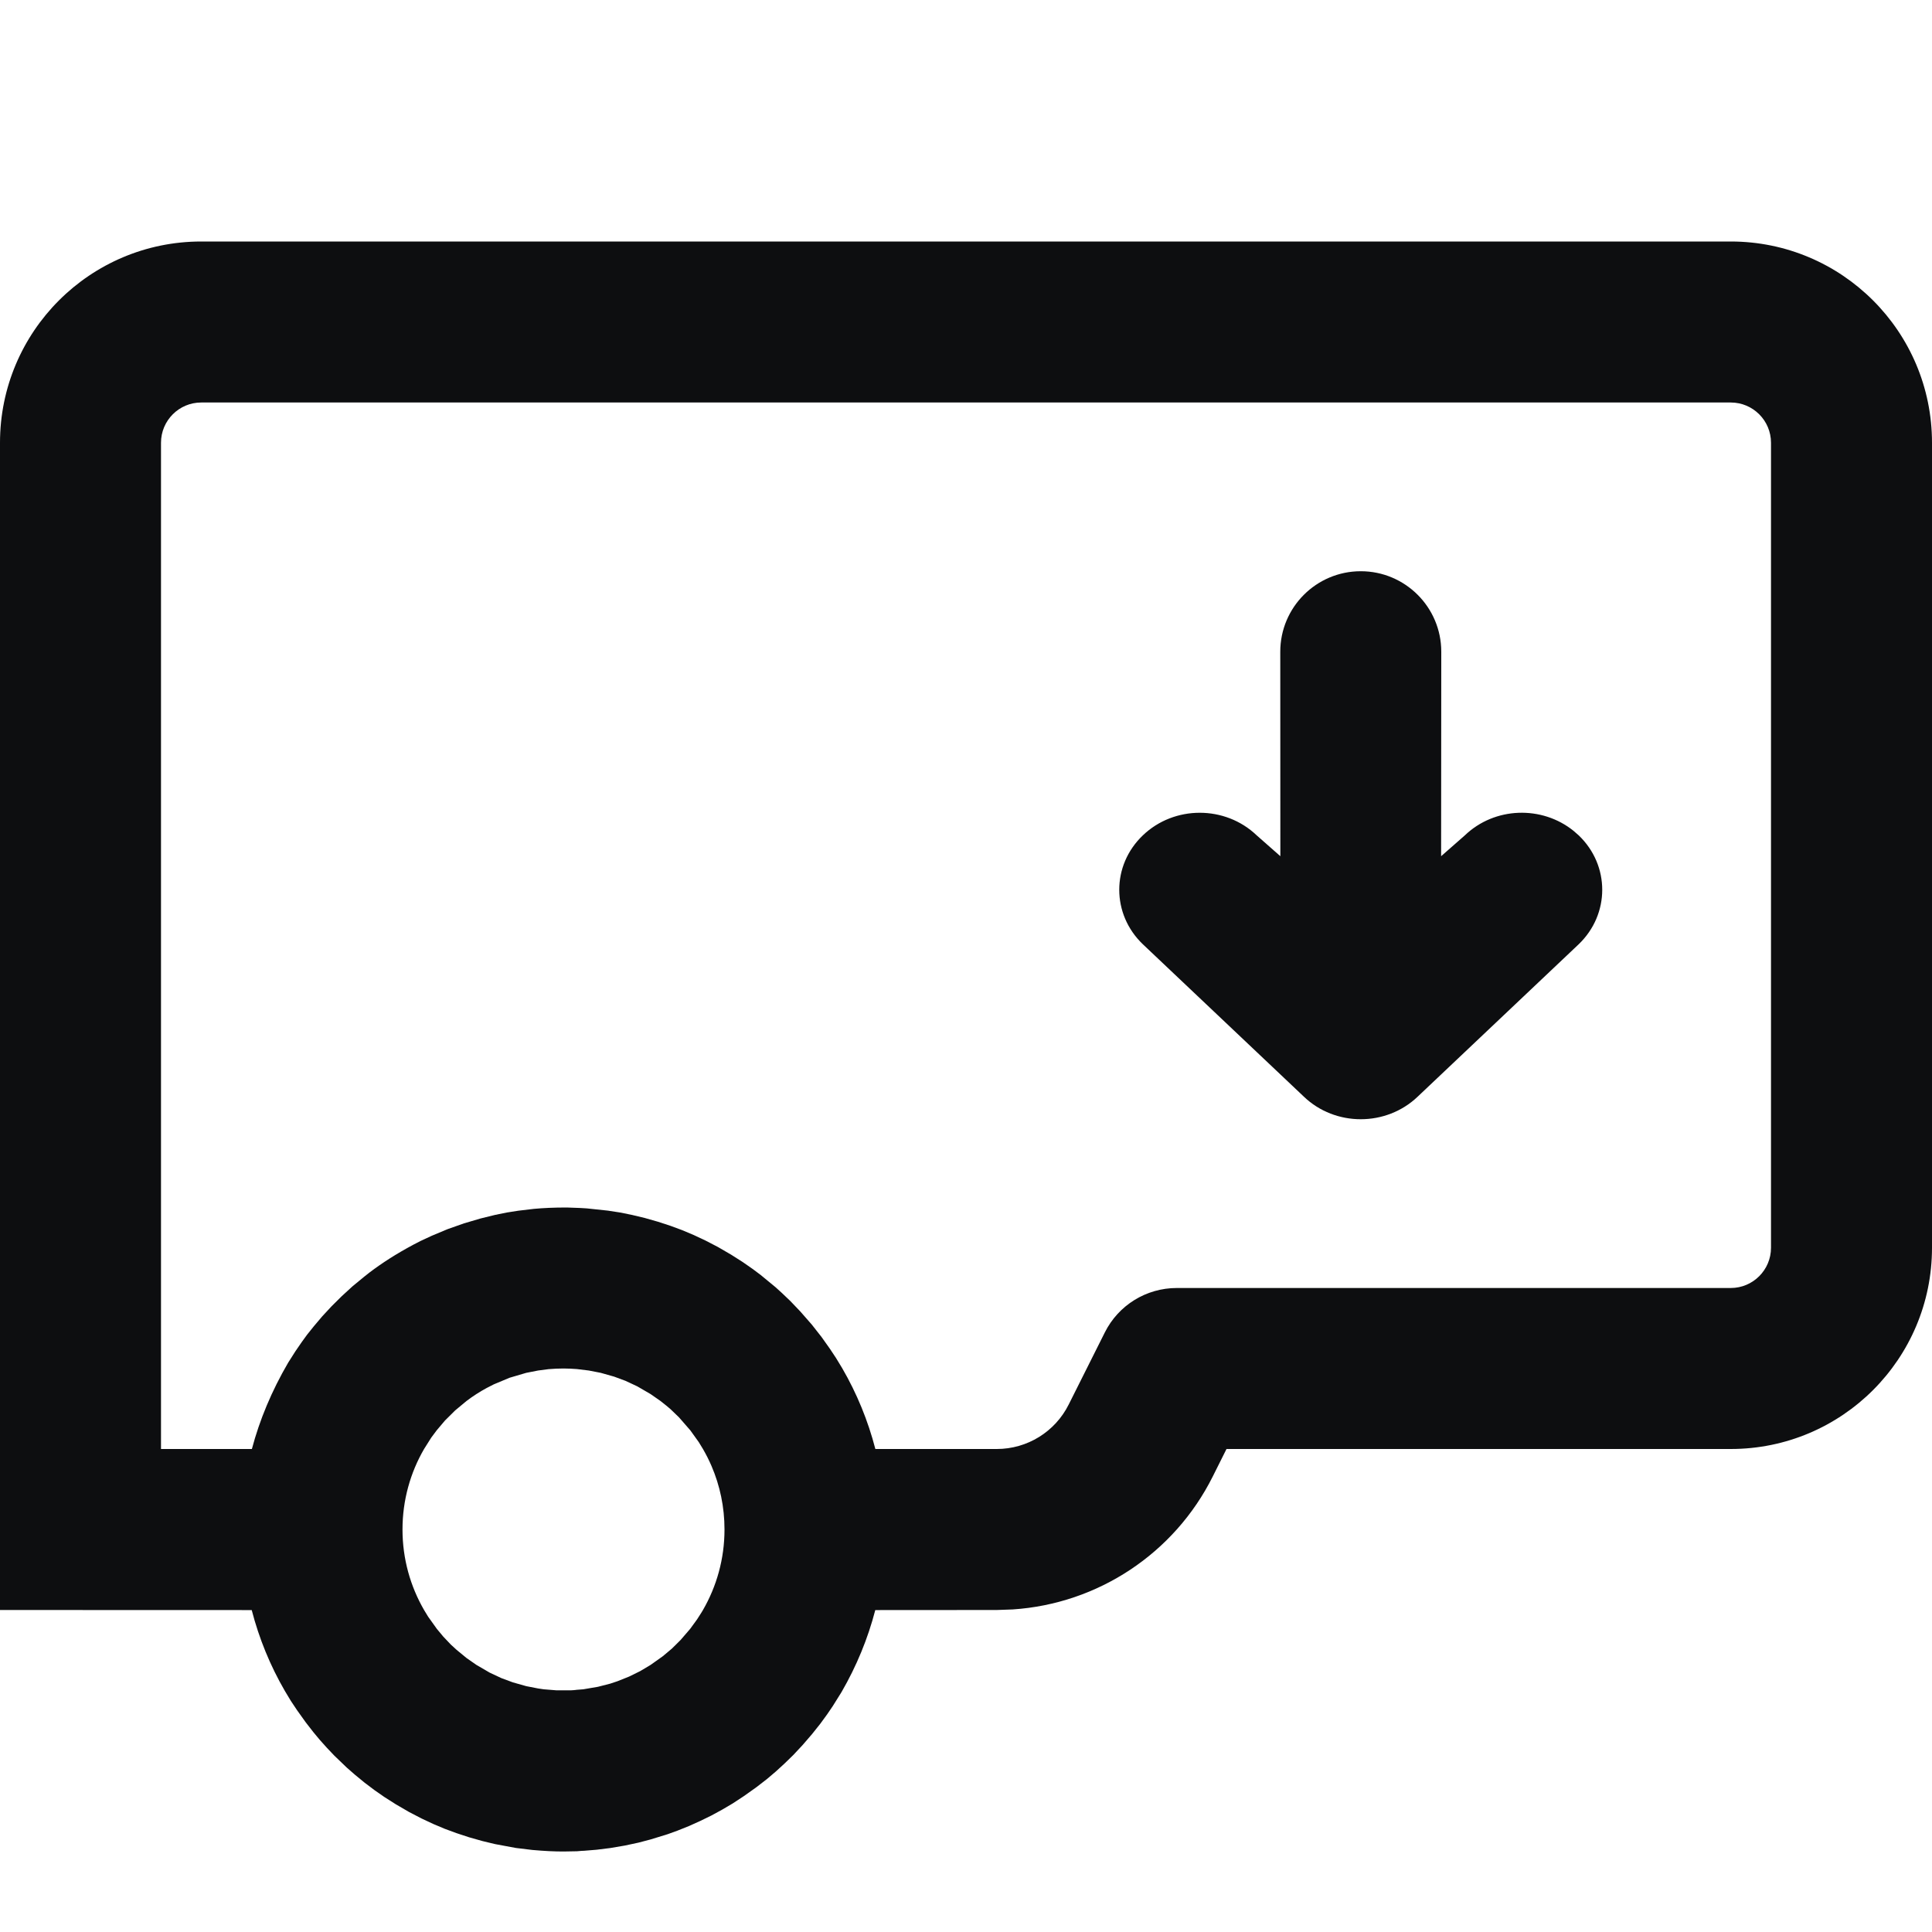 <?xml version="1.0" encoding="UTF-8"?>
<svg width="24px" height="24px" viewBox="0 0 24 24" version="1.1" xmlns="http://www.w3.org/2000/svg" xmlns:xlink="http://www.w3.org/1999/xlink">
    <title>sailing-trailer-do</title>
    <g id="sailing-trailer-do" stroke="none" stroke-width="1" fill="none" fill-rule="evenodd">
        <path d="M21.5,3 C22.881,3 24,4.119 24,5.5 L24,15.5 C24,16.881 22.881,18 21.5,18 L15.236,18 L15.065,18.342 C14.587,19.298 13.639,19.923 12.581,19.993 L12.382,20 L10.873,20.001 C10.781,20.355 10.641,20.696 10.454,21.019 L10.346,21.192 L10.276,21.295 L10.19,21.413 L10.088,21.541 L9.969,21.679 L9.856,21.8 L9.748,21.905 L9.639,22.005 L9.526,22.101 L9.394,22.203 L9.242,22.311 L9.102,22.403 L8.973,22.479 L8.839,22.552 L8.7,22.62 L8.558,22.684 L8.413,22.742 L8.294,22.785 L8.083,22.85 L7.931,22.89 L7.763,22.926 L7.581,22.957 L7.412,22.978 L7.254,22.991 L7.227,22.992 L7.167,22.997 L7,23 C6.886,23 6.775,22.995 6.615,22.981 L6.408,22.956 L6.15,22.908 L5.992,22.87 L5.826,22.823 L5.671,22.772 L5.527,22.719 L5.382,22.658 L5.237,22.59 L5.081,22.509 L4.916,22.413 L4.773,22.322 L4.651,22.237 L4.528,22.144 L4.404,22.042 L4.307,21.957 L4.153,21.809 L4.06,21.711 L3.974,21.615 L3.894,21.519 L3.799,21.397 L3.691,21.246 L3.613,21.129 L3.539,21.006 C3.356,20.691 3.218,20.353 3.127,20.001 L0,20 L0,5.5 C0,4.119 1.119,3 2.5,3 L21.5,3 Z M7,17 C6.938,17 6.876,17.003 6.815,17.008 L6.685,17.025 L6.537,17.054 L6.33,17.115 L6.134,17.197 L6.046,17.242 C5.959,17.289 5.875,17.343 5.796,17.403 L5.655,17.52 L5.528,17.646 L5.424,17.769 L5.357,17.859 L5.268,18 C5.098,18.293 5,18.635 5,19 C5,19.365 5.098,19.707 5.269,20.002 L5.319,20.084 L5.427,20.235 L5.507,20.331 L5.6,20.429 L5.672,20.495 L5.796,20.597 L5.918,20.682 L6.083,20.778 L6.228,20.846 L6.371,20.899 L6.537,20.946 L6.686,20.975 L6.754,20.985 L6.915,20.998 L7.089,20.998 L7.167,20.993 L7.131,20.994 L7.246,20.985 L7.428,20.954 L7.58,20.915 L7.67,20.885 L7.815,20.827 L7.953,20.759 L8.082,20.682 L8.234,20.574 L8.347,20.479 L8.454,20.373 L8.573,20.235 L8.659,20.117 L8.714,20.031 L8.732,20.001 C8.902,19.707 9,19.365 9,19 C9,18.72 8.943,18.454 8.839,18.212 C8.808,18.139 8.772,18.069 8.733,18.001 L8.68,17.914 L8.576,17.769 L8.435,17.607 L8.329,17.505 L8.282,17.465 L8.204,17.403 L8.082,17.318 L7.917,17.222 L7.772,17.154 L7.629,17.101 L7.463,17.054 L7.314,17.025 L7.166,17.007 L7.084,17.002 L7,17 Z M21.5,5 L2.5,5 C2.224,5 2,5.224 2,5.5 L2,18 L3.129,18 C3.225,17.638 3.374,17.28 3.58,16.927 L3.669,16.787 L3.748,16.672 L3.814,16.581 L3.899,16.475 L4.003,16.352 L4.118,16.228 L4.245,16.102 L4.378,15.98 L4.52,15.863 L4.592,15.806 C4.75,15.687 4.917,15.579 5.135,15.462 L5.222,15.417 L5.364,15.351 L5.56,15.269 L5.764,15.197 L5.971,15.136 L6.15,15.092 L6.298,15.062 L6.438,15.04 L6.632,15.017 C6.754,15.006 6.877,15 7.041,15 L7.207,15.006 L7.289,15.011 L7.552,15.039 L7.701,15.062 L7.85,15.092 L8.009,15.13 L8.174,15.177 L8.33,15.228 L8.473,15.281 L8.618,15.342 L8.763,15.41 L8.919,15.491 L9.084,15.587 L9.227,15.678 L9.349,15.763 L9.448,15.837 L9.635,15.991 L9.712,16.061 L9.818,16.162 L9.942,16.292 L10.084,16.454 L10.205,16.608 L10.308,16.753 L10.385,16.869 L10.462,16.996 C10.645,17.311 10.783,17.649 10.874,18 L12.382,18 C12.761,18 13.107,17.786 13.276,17.447 L13.724,16.553 C13.893,16.214 14.239,16 14.618,16 L21.5,16 C21.776,16 22,15.776 22,15.5 L22,5.5 C22,5.224 21.776,5 21.5,5 Z M16.904,7.096 C17.456,7.096 17.904,7.544 17.904,8.096 L17.902,10.636 L18.197,10.377 C18.567,10.022 19.154,10.004 19.547,10.321 L19.611,10.377 C20.001,10.75 20.001,11.356 19.611,11.73 L17.611,13.623 C17.22,13.997 16.587,13.997 16.197,13.623 L14.197,11.73 C13.806,11.356 13.806,10.75 14.197,10.377 C14.587,10.003 15.22,10.003 15.611,10.377 L15.905,10.636 L15.904,8.096 C15.904,7.544 16.352,7.096 16.904,7.096 Z" id="Shape" fill="#0D0E10" fill-rule="nonzero"></path>
    </g>
</svg>